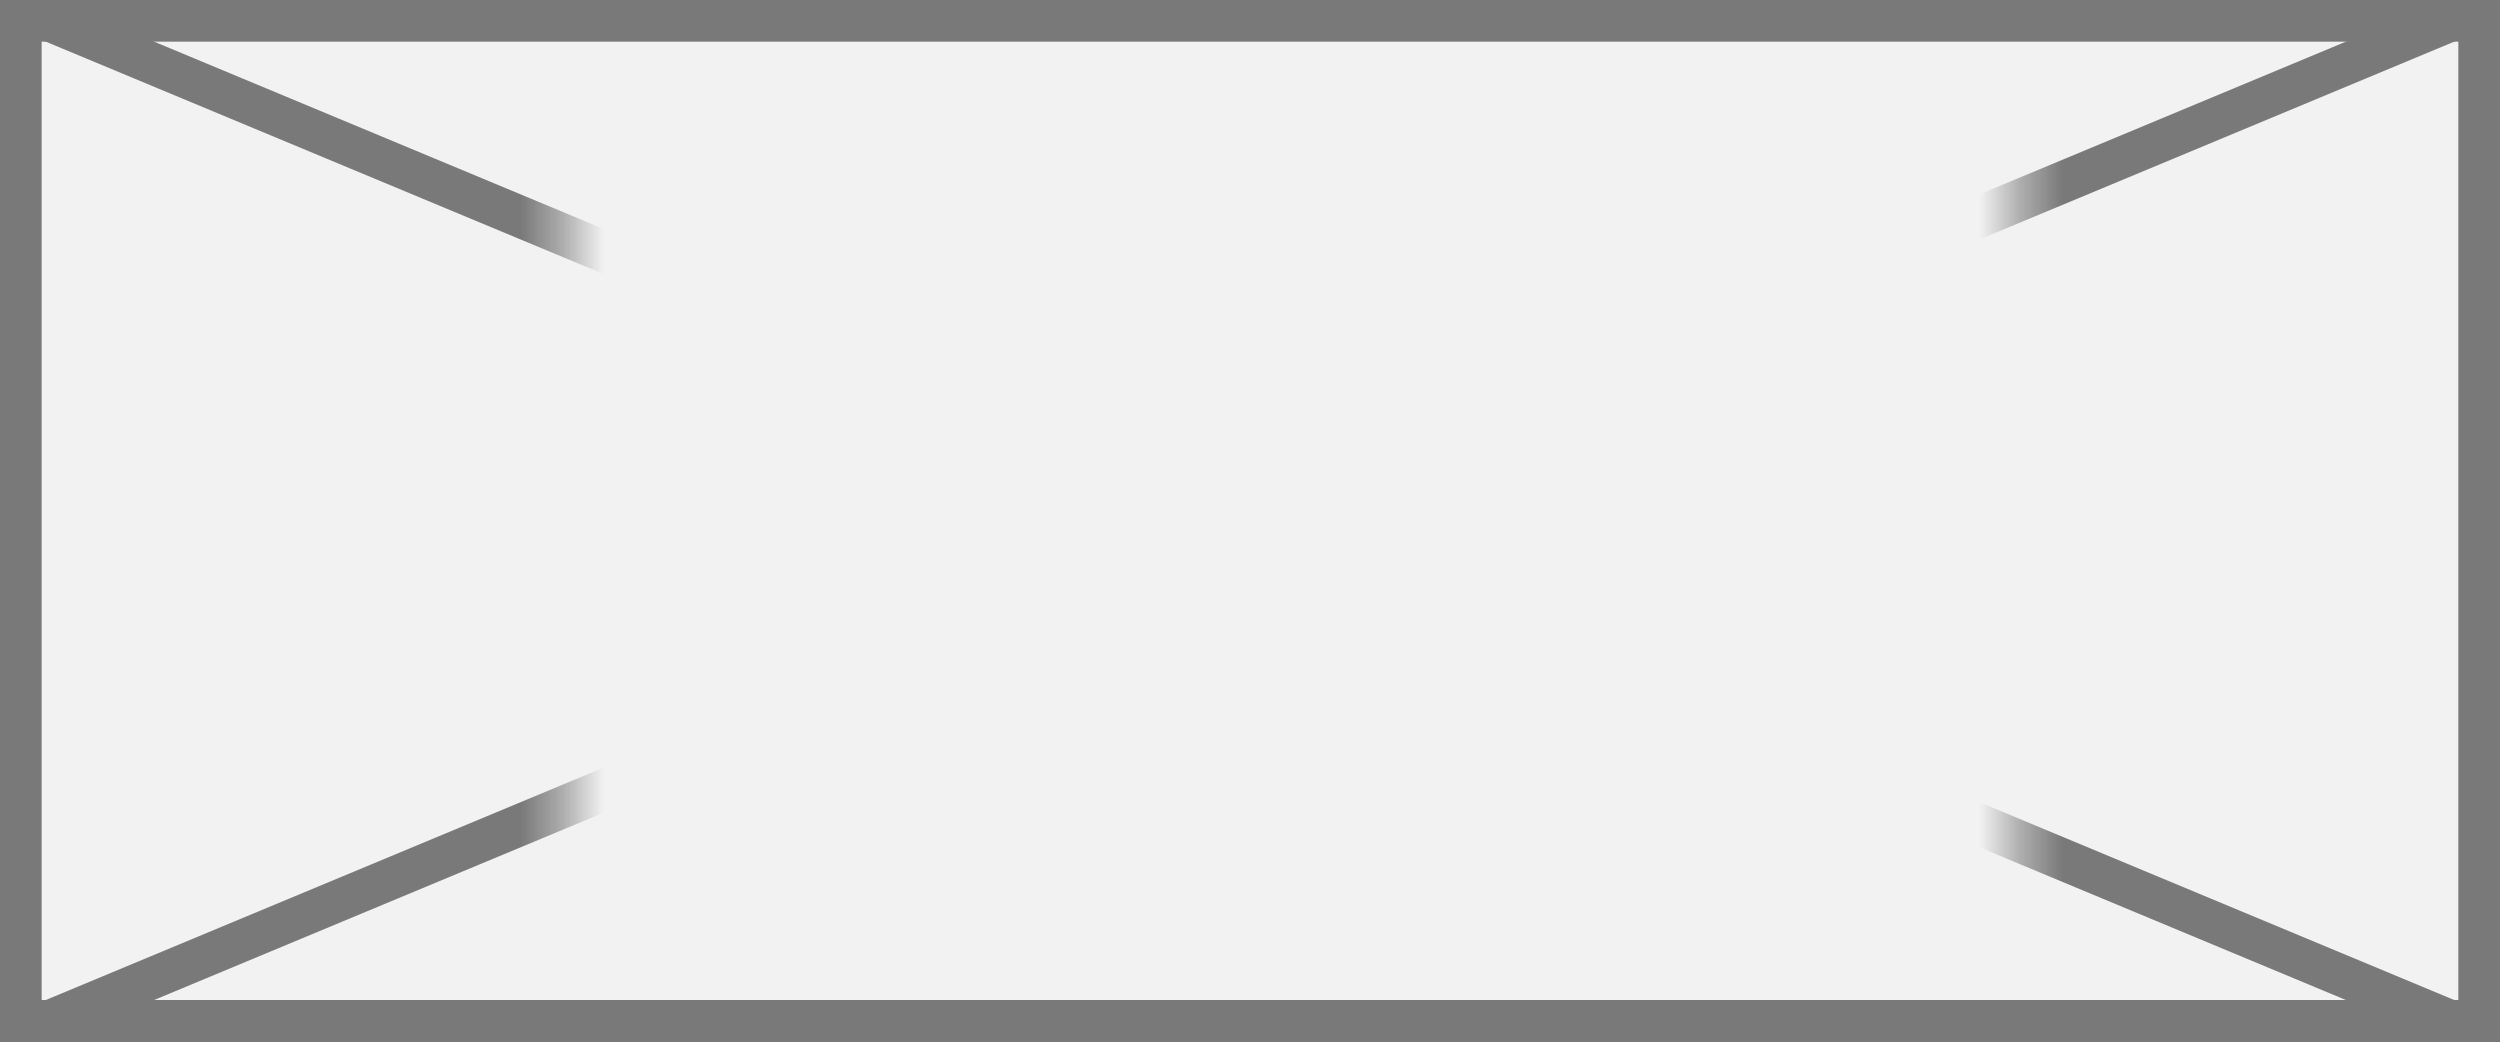 ﻿<?xml version="1.0" encoding="utf-8"?>
<svg version="1.1" xmlns:xlink="http://www.w3.org/1999/xlink" width="60px" height="25px" xmlns="http://www.w3.org/2000/svg">
  <rect width="100%" height="100%" fill="#333333" stroke="none"/>
  <defs>
    <mask fill="white" id="clip180">
      <path d="M 326.567 180  L 361.433 180  L 361.433 202  L 326.567 202  Z M 313 177  L 373 177  L 373 202  L 313 202  Z " fill-rule="evenodd" />
    </mask>
  </defs>
  <g transform="matrix(1 0 0 1 -313 -177 )">
    <path d="M 313.5 177.5  L 372.5 177.5  L 372.5 201.5  L 313.5 201.5  L 313.5 177.5  Z " fill-rule="nonzero" fill="#f2f2f2" stroke="none" />
    <path d="M 313.5 177.5  L 372.5 177.5  L 372.5 201.5  L 313.5 201.5  L 313.5 177.5  Z " stroke-width="1" stroke="#797979" fill="none" />
    <path d="M 314.108 177.462  L 371.892 201.538  M 371.892 177.462  L 314.108 201.538  " stroke-width="1" stroke="#797979" fill="none" mask="url(#clip180)" />
  </g>
</svg>